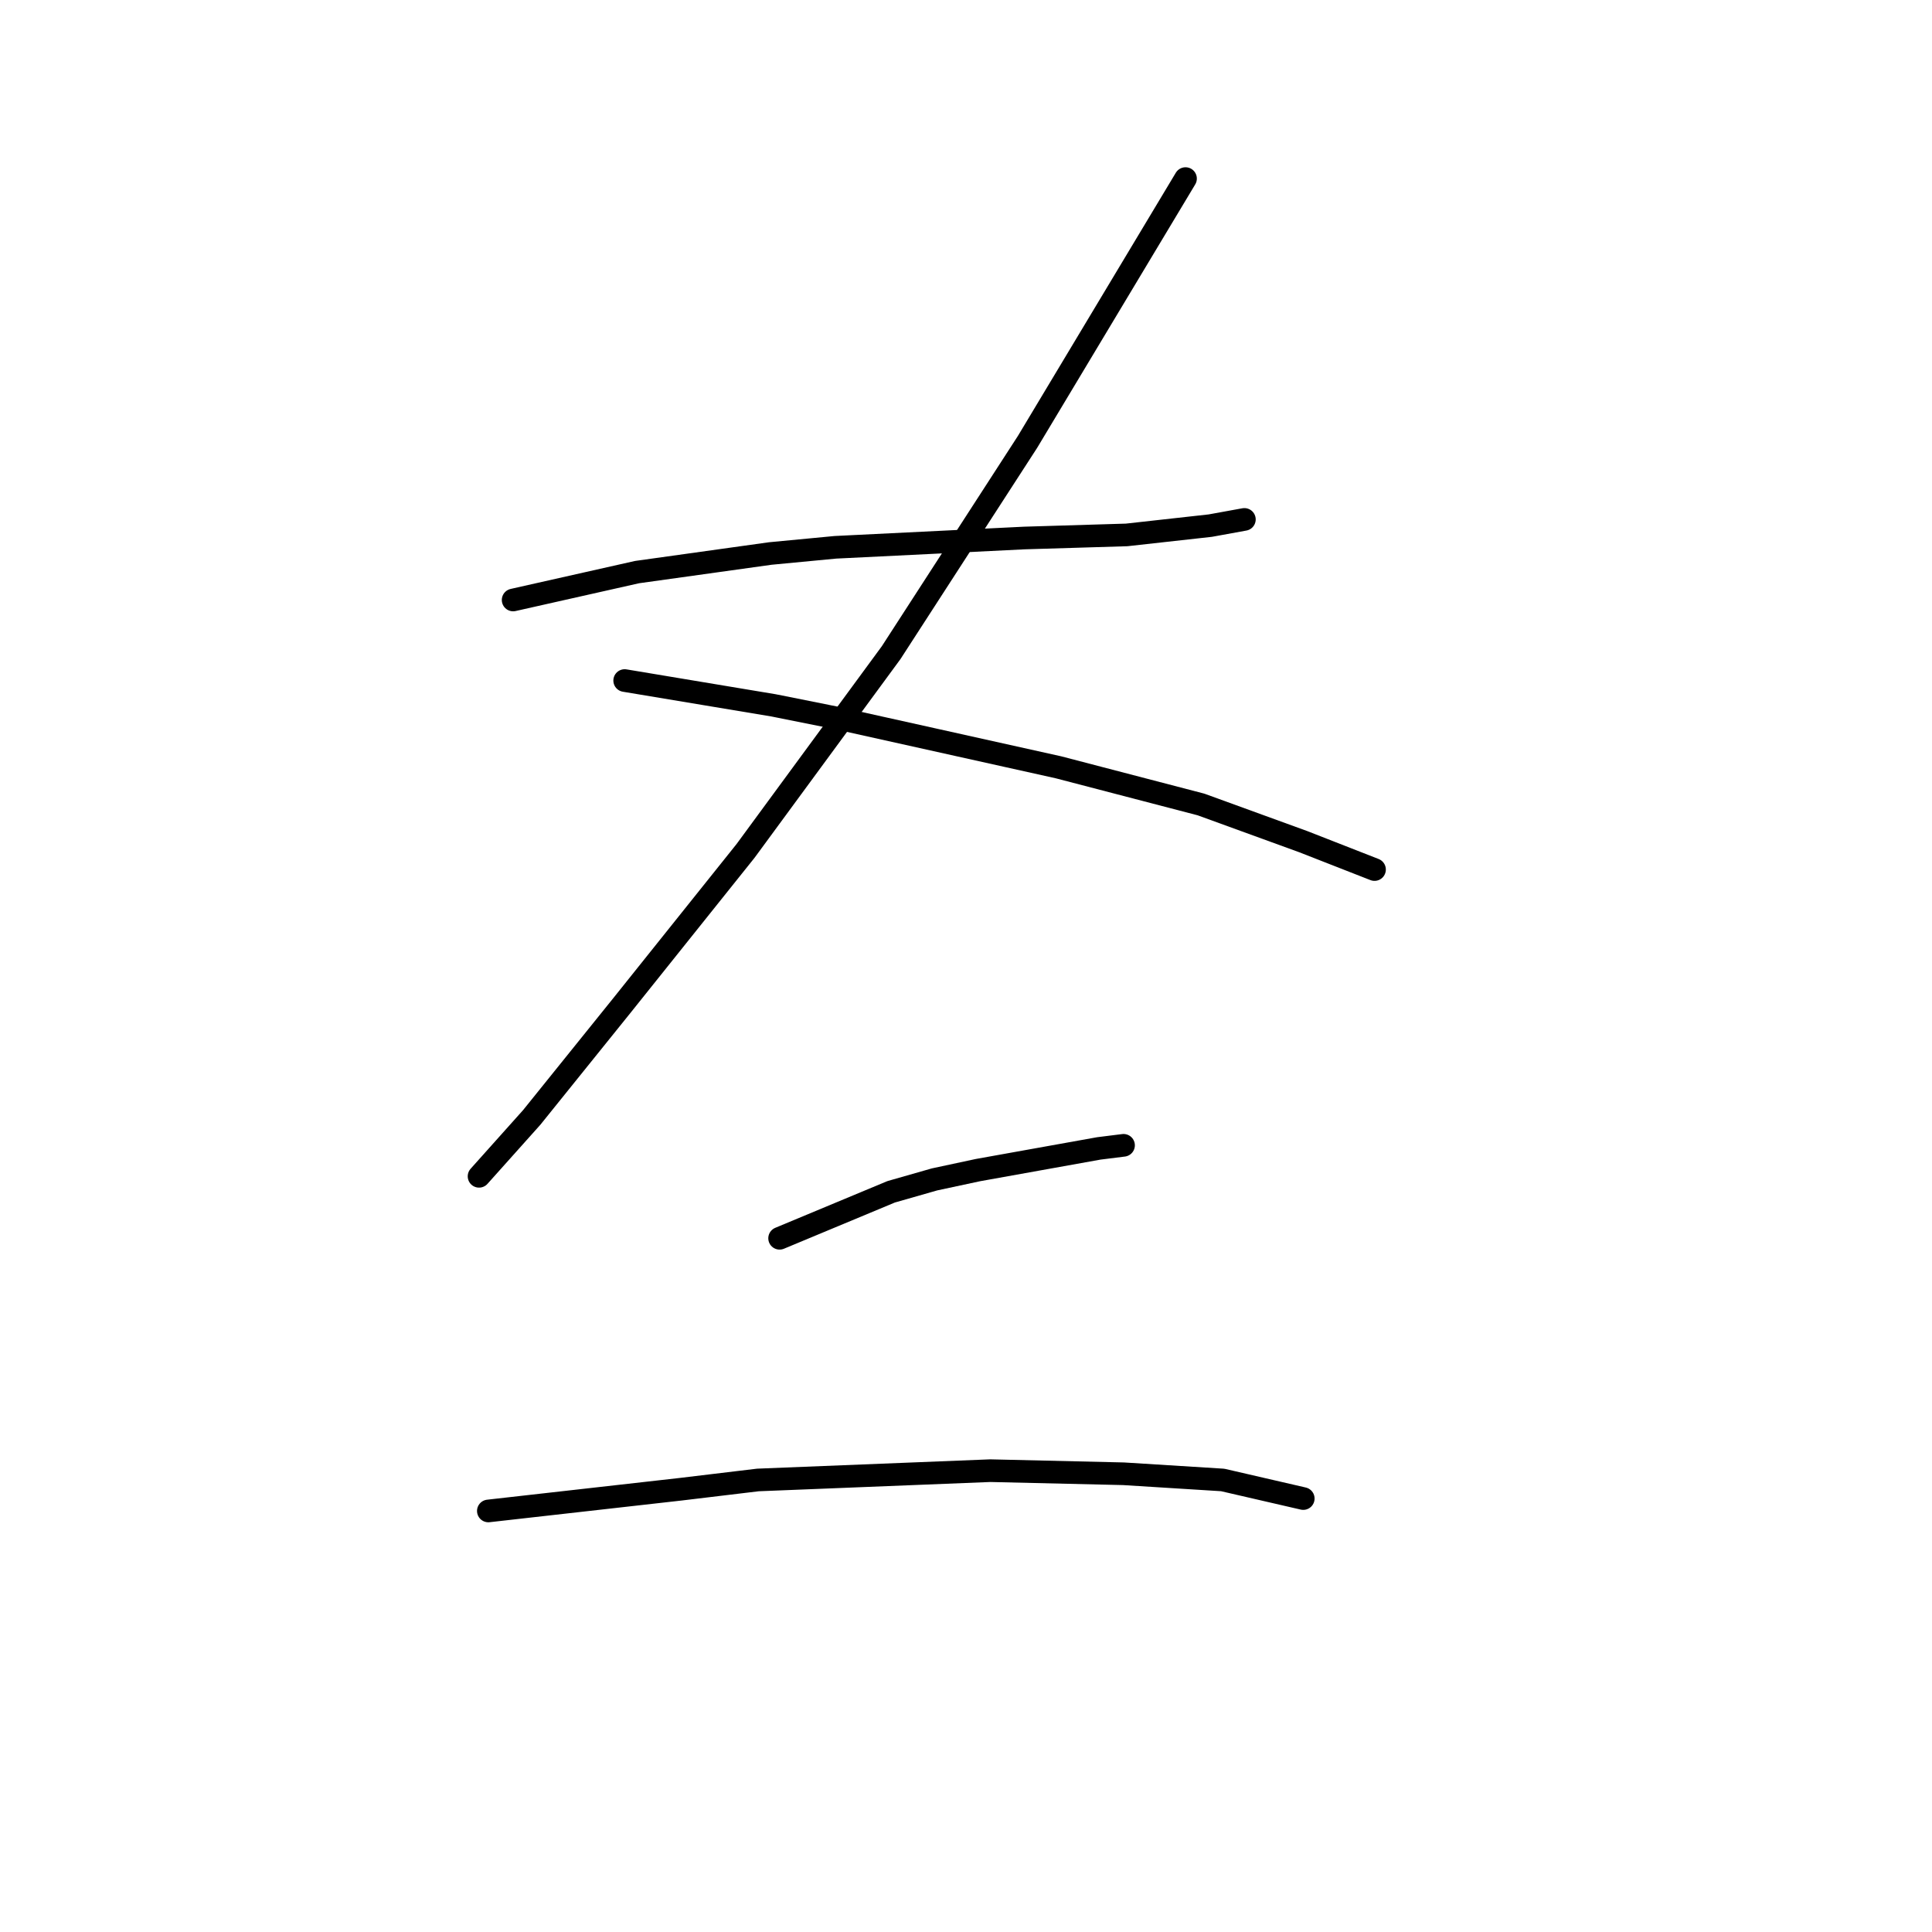 <?xml version="1.0" standalone="no"?>
    <svg width="256" height="256" xmlns="http://www.w3.org/2000/svg" version="1.1">
    <polyline stroke="black" stroke-width="3" stroke-linecap="round" fill="transparent" stroke-linejoin="round" points="67.993 79.501 84.415 75.806 102.07 73.342 110.692 72.521 135.737 71.289 149.286 70.879 160.371 69.647 164.887 68.826 164.887 68.826 " />
        <polyline stroke="black" stroke-width="3" stroke-linecap="round" fill="transparent" stroke-linejoin="round" points="157.087 23.663 136.147 58.562 118.082 86.48 98.785 112.757 82.363 133.285 70.456 148.066 63.476 155.867 63.476 155.867 " />
        <polyline stroke="black" stroke-width="3" stroke-linecap="round" fill="transparent" stroke-linejoin="round" points="82.773 90.176 102.481 93.46 110.692 95.102 140.253 101.672 159.139 106.598 172.688 111.525 182.131 115.22 182.131 115.22 " />
        <polyline stroke="black" stroke-width="3" stroke-linecap="round" fill="transparent" stroke-linejoin="round" points="103.302 164.078 118.082 157.92 123.83 156.277 129.578 155.046 145.591 152.172 148.875 151.761 148.875 151.761 " />
        <polyline stroke="black" stroke-width="3" stroke-linecap="round" fill="transparent" stroke-linejoin="round" points="64.708 200.209 90.163 197.335 100.428 196.103 131.221 194.871 148.875 195.282 162.013 196.103 172.688 198.566 172.688 198.566 " />
        </svg>